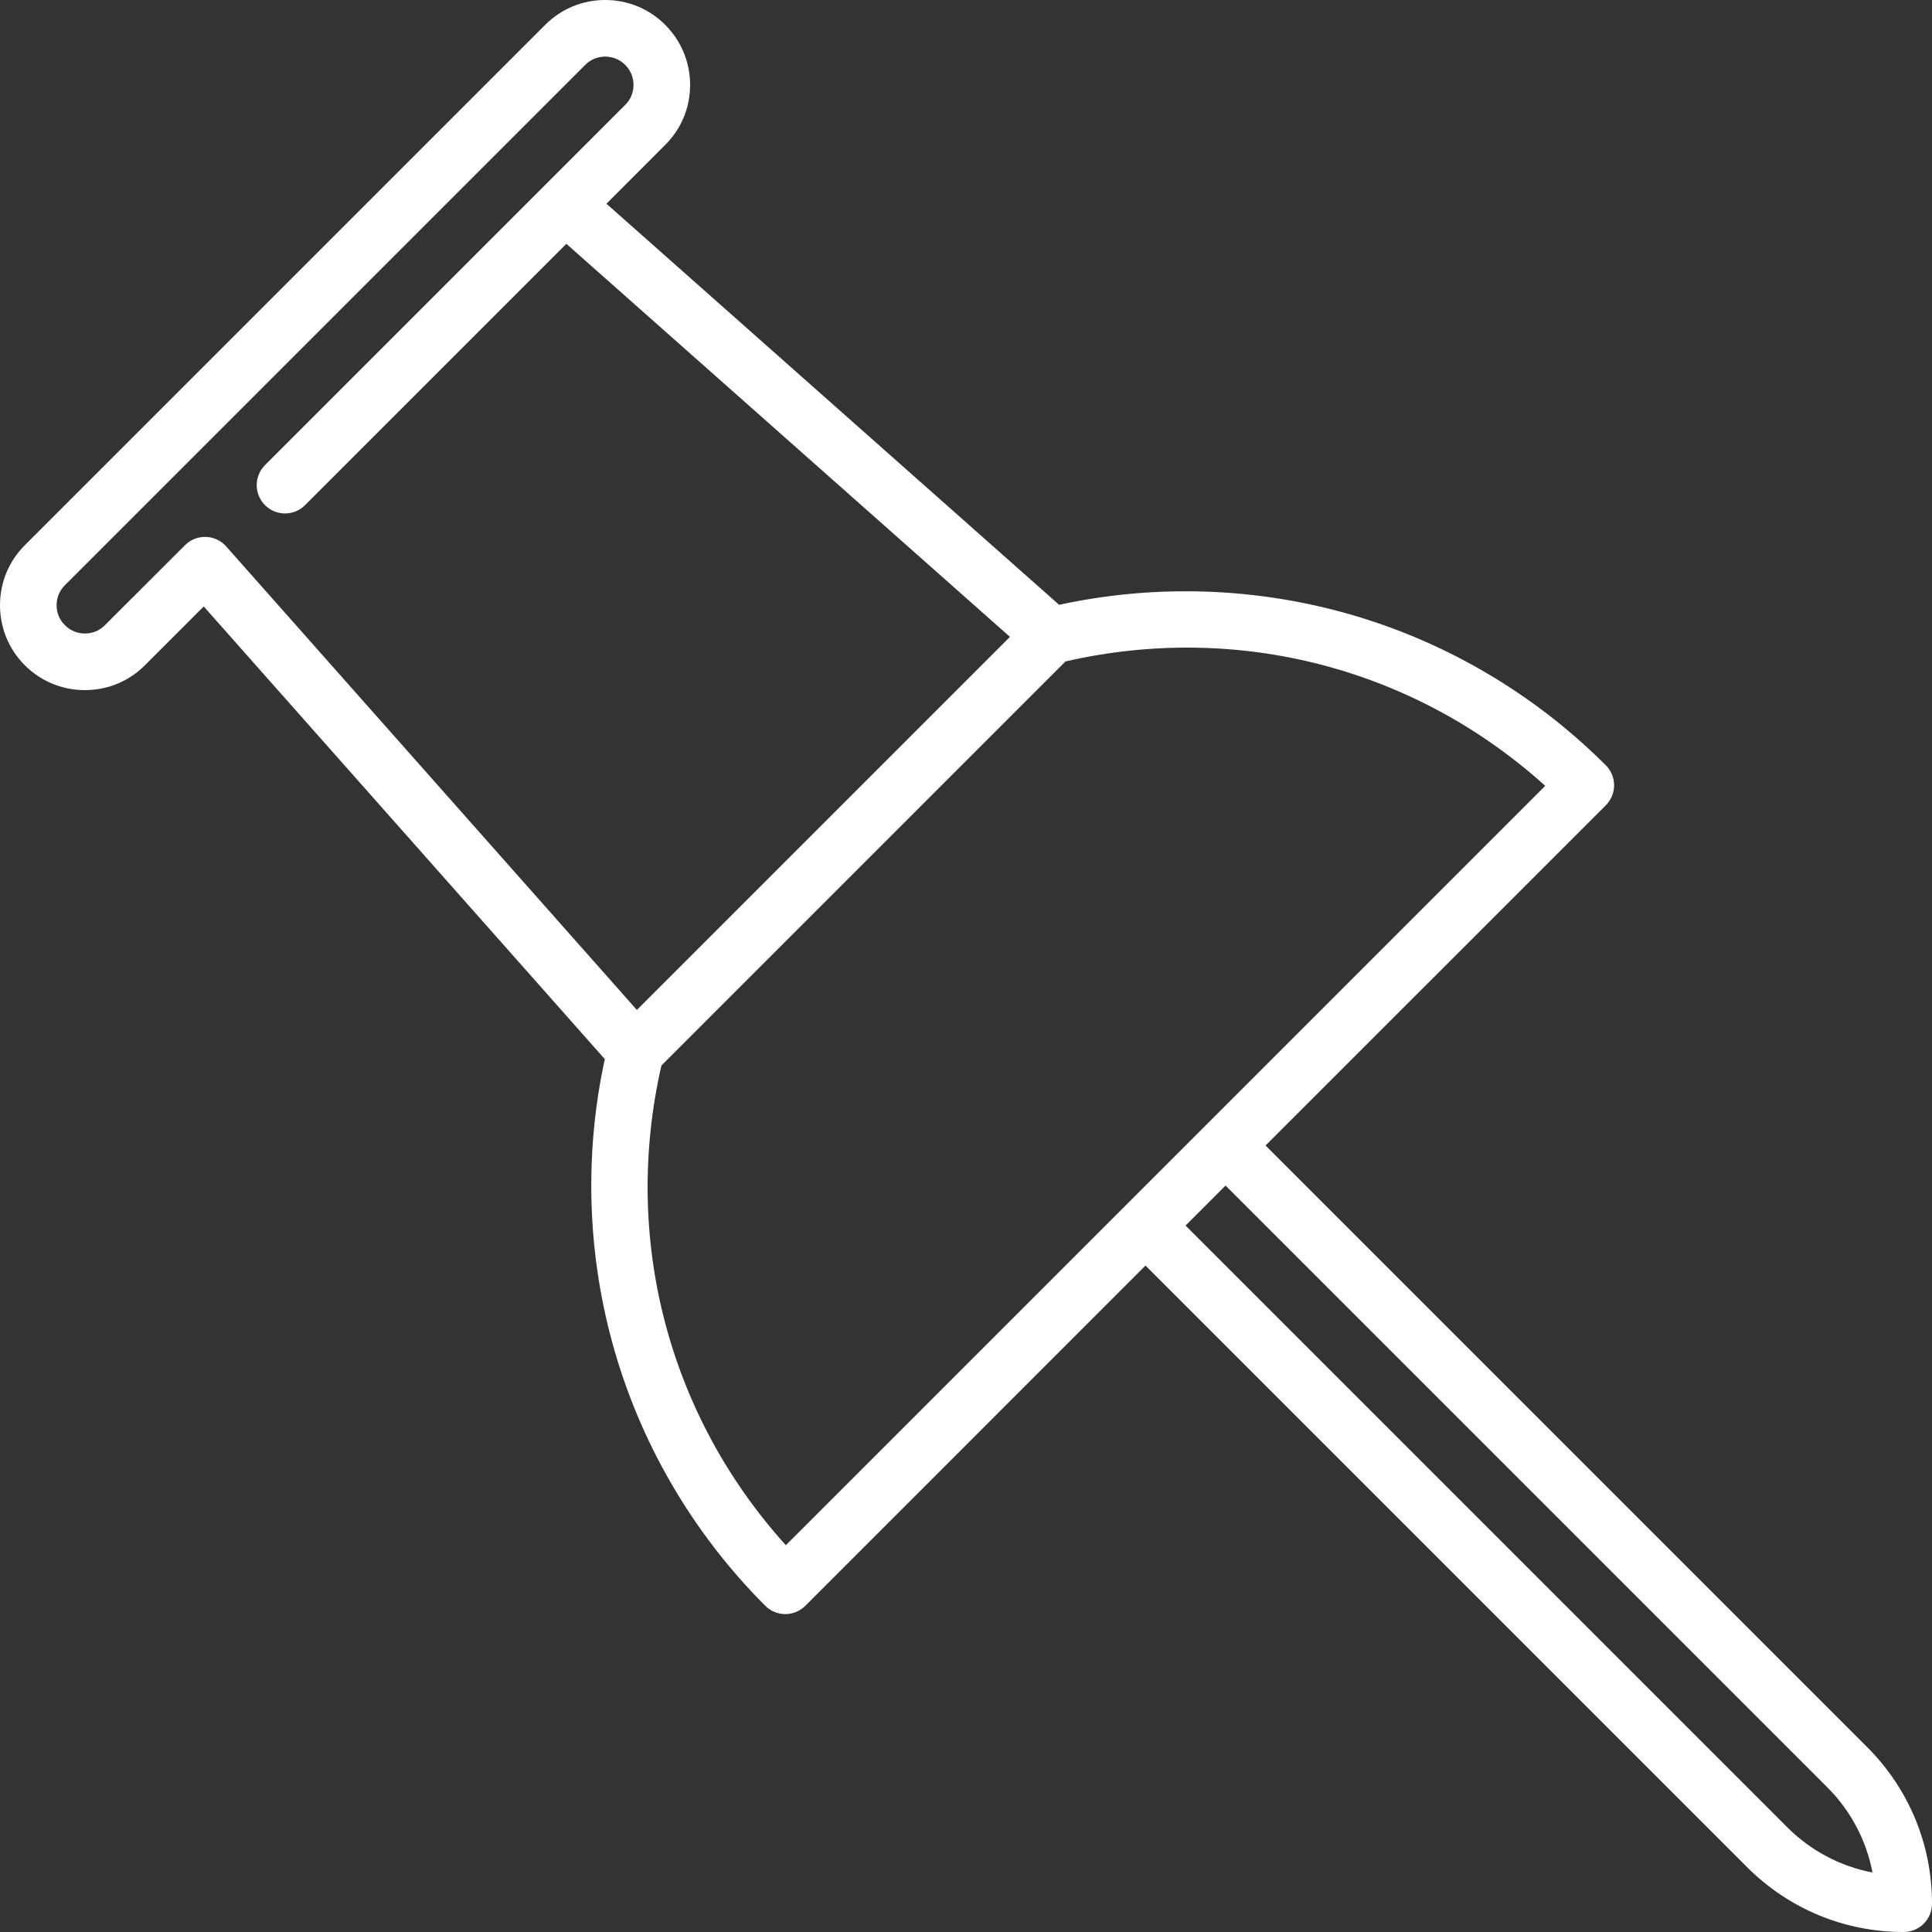 <svg width="20" height="20" viewBox="0 0 20 20" fill="none" xmlns="http://www.w3.org/2000/svg">
<rect x="0" y="0" width="20" height="20" fill="#333333" stroke="none"/>
<path d="M5.644 0.257L0.257 5.644C0.091 5.81 -6.10634e-07 6.03 -6.00372e-07 6.265C-5.90111e-07 6.5 0.091 6.721 0.257 6.887C0.423 7.053 0.644 7.144 0.879 7.144C1.114 7.144 1.334 7.053 1.5 6.887L2.109 6.278L6.261 10.964C6.052 11.926 6.077 12.932 6.334 13.883C6.613 14.915 7.162 15.863 7.922 16.623C7.977 16.678 8.052 16.709 8.13 16.709C8.207 16.709 8.282 16.678 8.337 16.623L11.858 13.101L18.085 19.328C18.518 19.761 19.094 20 19.707 20C19.869 20 20 19.869 20 19.707C20 19.094 19.761 18.518 19.328 18.085L13.101 11.858L16.623 8.337C16.68 8.279 16.709 8.204 16.709 8.129C16.709 8.054 16.68 7.979 16.623 7.922C15.863 7.162 14.915 6.613 13.883 6.334C12.932 6.077 11.926 6.052 10.964 6.261L6.278 2.109L6.886 1.5C7.053 1.334 7.144 1.114 7.144 0.879C7.144 0.644 7.052 0.423 6.886 0.257C6.72 0.091 6.5 -3.65237e-05 6.265 -3.65135e-05C6.03 1.64376e-06 5.81 0.091 5.644 0.257ZM18.914 18.5C19.159 18.744 19.32 19.051 19.384 19.384C19.051 19.32 18.744 19.159 18.5 18.914L12.273 12.687L12.687 12.273L18.914 18.5ZM15.996 8.135L8.135 15.996C6.916 14.646 6.439 12.816 6.847 11.03L11.03 6.847C12.816 6.439 14.646 6.916 15.996 8.135ZM6.472 0.672C6.528 0.727 6.558 0.801 6.558 0.879C6.558 0.957 6.528 1.031 6.472 1.086L2.743 4.815C2.629 4.929 2.629 5.115 2.743 5.229C2.858 5.344 3.043 5.344 3.158 5.229L5.863 2.524L10.455 6.593L6.593 10.455L2.341 5.656C2.288 5.596 2.211 5.56 2.131 5.558C2.05 5.556 1.972 5.586 1.915 5.644L1.086 6.472C1.031 6.528 0.957 6.558 0.879 6.558C0.801 6.558 0.727 6.528 0.672 6.472C0.616 6.417 0.586 6.343 0.586 6.265C0.586 6.187 0.616 6.113 0.672 6.058L6.058 0.672C6.113 0.616 6.187 0.586 6.265 0.586C6.343 0.586 6.417 0.616 6.472 0.672Z" fill="white"/>
</svg>
